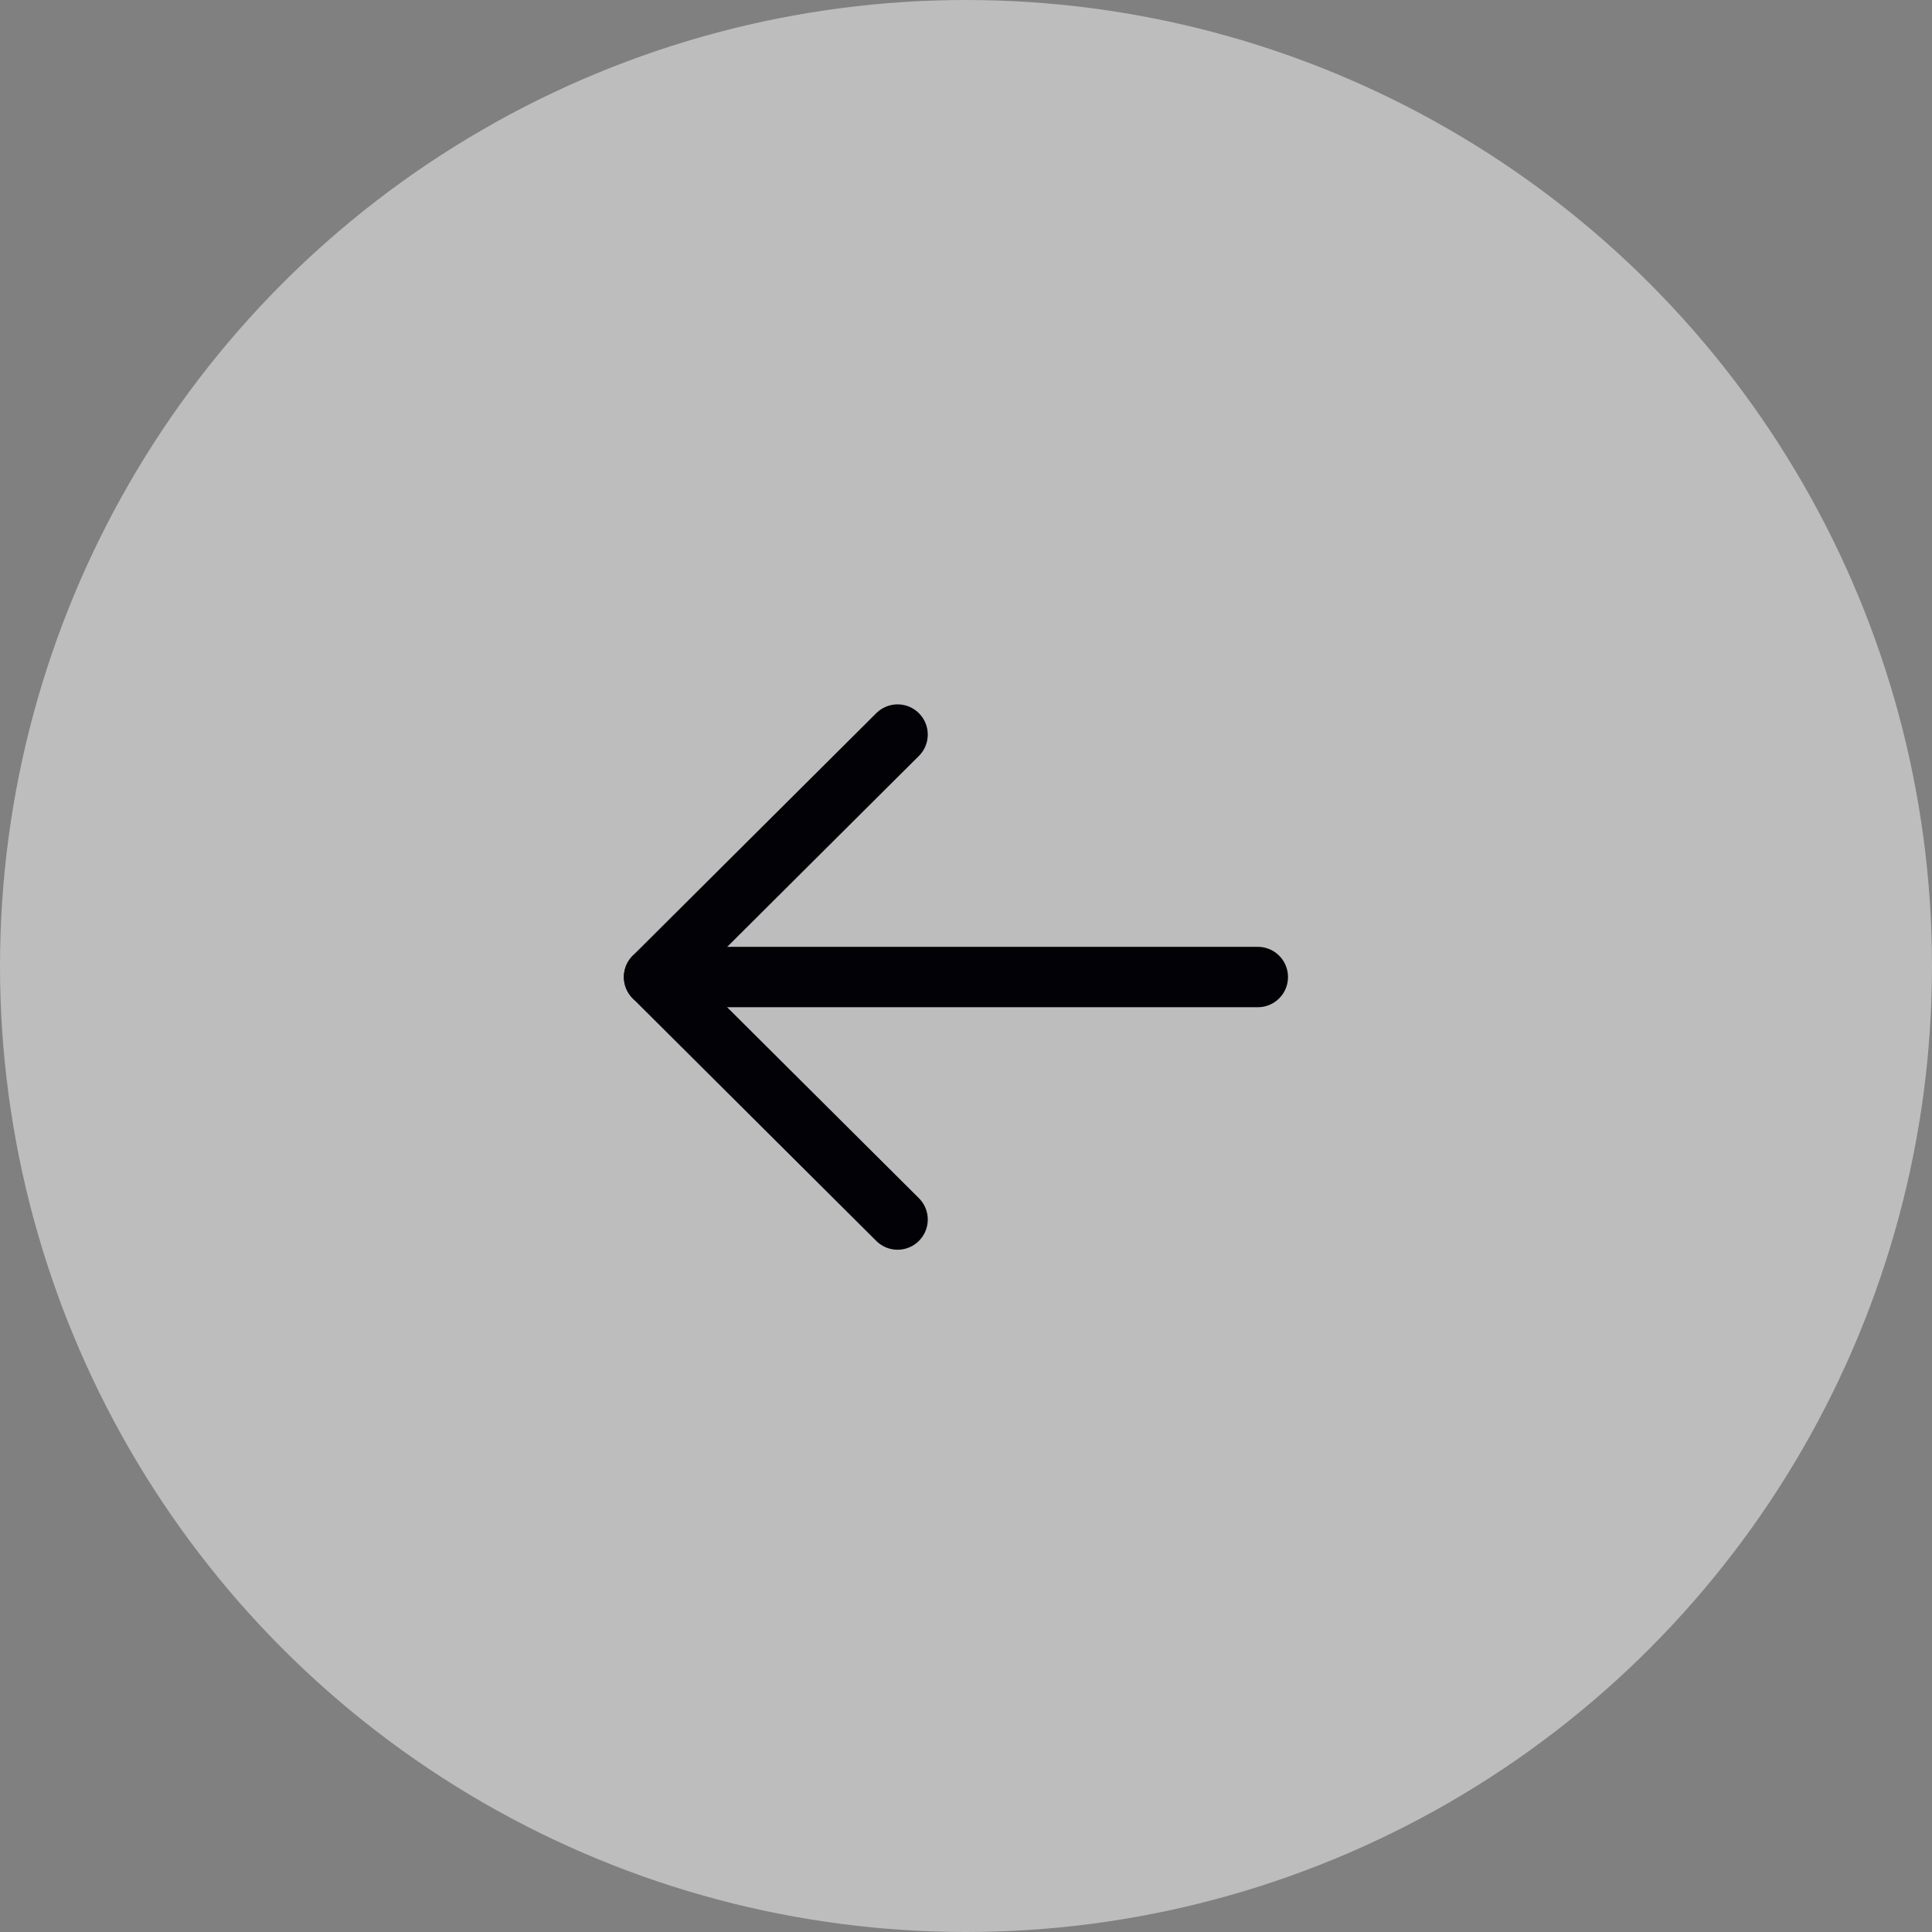 <svg width="48" height="48" viewBox="0 0 48 48" fill="none" xmlns="http://www.w3.org/2000/svg">
<rect x="0" y="0" width="48" height="48" fill="#808080" stroke="none"/>
<circle opacity="0.48" cx="24" cy="24" r="24" fill="white"/>
<path d="M16.25 24.274L31.25 24.274" stroke="#020105" stroke-width="1.5" stroke-linecap="round" stroke-linejoin="round"/>
<path d="M22.3 30.299L16.25 24.275L22.3 18.25" stroke="#020105" stroke-width="1.5" stroke-linecap="round" stroke-linejoin="round"/>
</svg>
